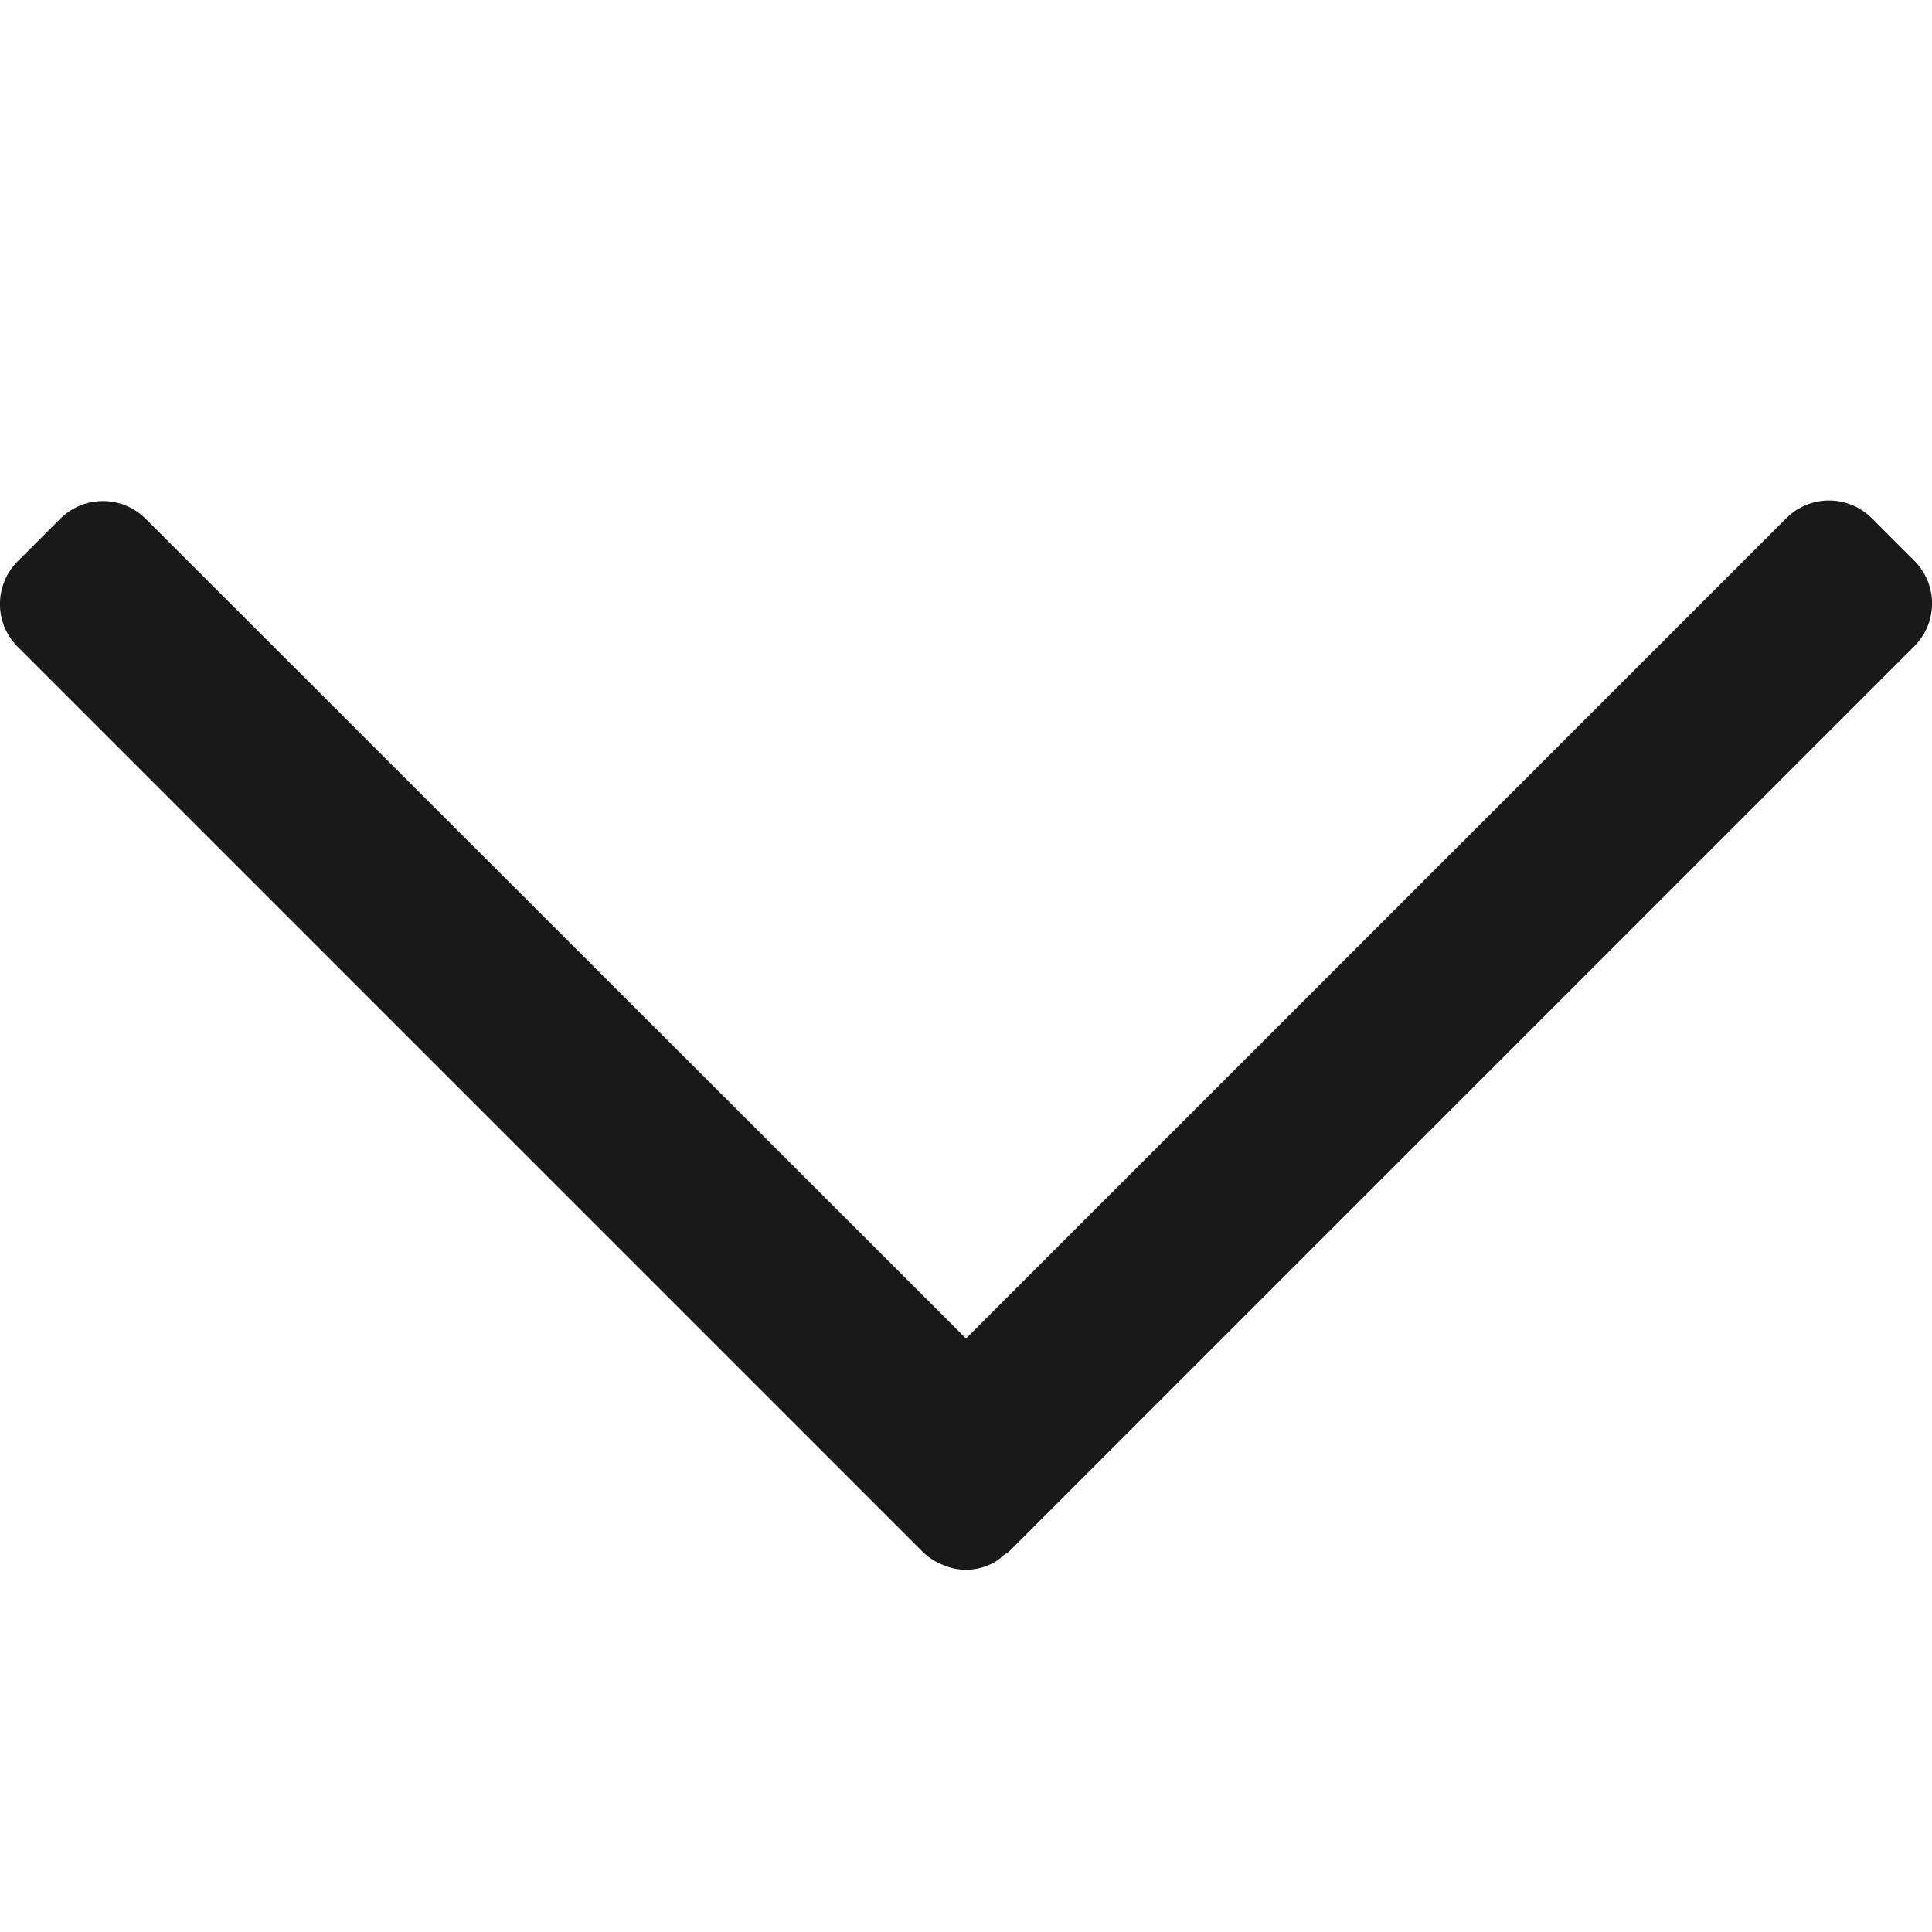 <svg class="ef-icon ef-svg" xmlns="http://www.w3.org/2000/svg" viewBox="0 0 32 32" width="32" height="32"><path d="M31.71 9.29L31 8.58a1 1 0 00-.71-.29 1 1 0 00-.7.29L16 22.17 2.41 8.59a1 1 0 00-1.41 0l-.71.71a1 1 0 000 1.41l15 15a1 1 0 00.33.21.94.94 0 00.76 0 .72.72 0 00.24-.16l.08-.05.71-.71 14.3-14.3a1 1 0 000-1.41z" fill="#191919"/></svg>
